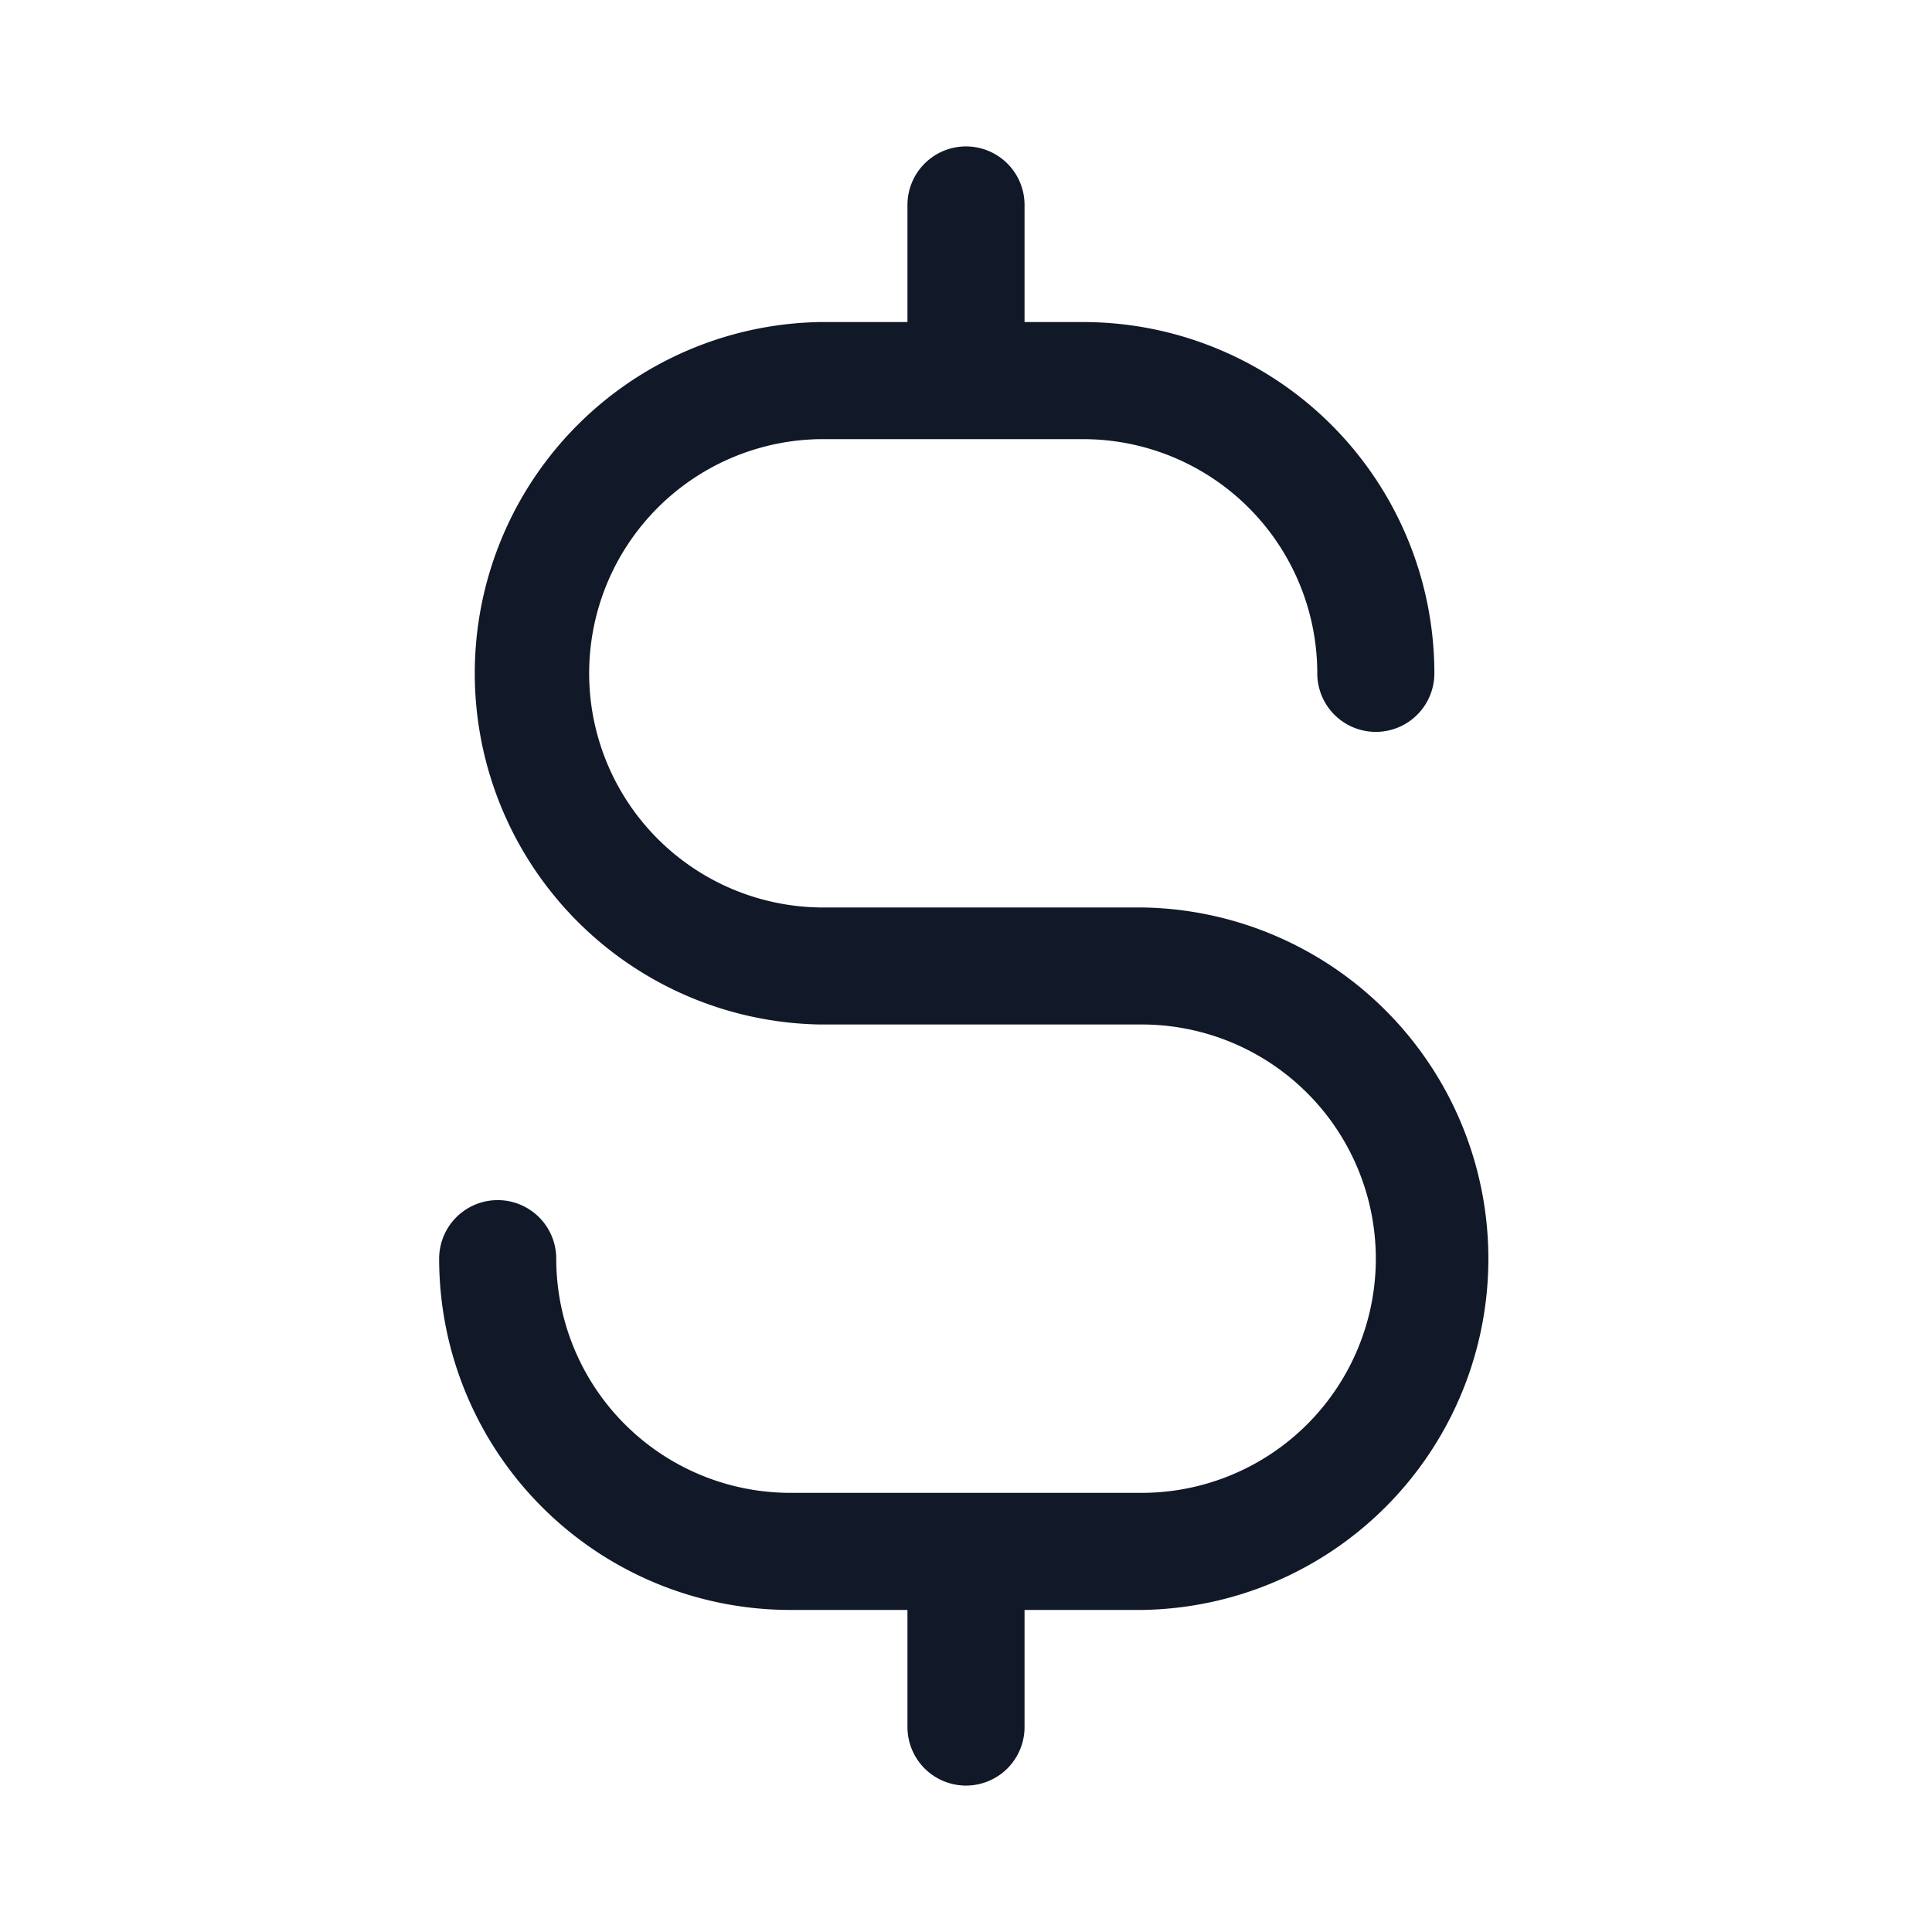 <svg xmlns="http://www.w3.org/2000/svg" width="33" height="33" fill="none" viewBox="0 0 33 33"><path fill="#111827" fill-rule="evenodd" d="M16.5 2.501a1 1 0 0 1 1 1v2h1a6 6 0 0 1 6 6 1 1 0 1 1-2 0 4 4 0 0 0-4-4H14a4 4 0 0 0 0 7.999h5.5a6 6 0 0 1 0 11.999h-2v2a1 1 0 1 1-2 0v-2h-2a6 6 0 0 1-5.999-6 1 1 0 0 1 2 0 4 4 0 0 0 4 4H19.5a4 4 0 0 0 0-8H14a6 6 0 0 1 0-11.998h1.5v-2a1 1 0 0 1 1-1" clip-rule="evenodd"/></svg>